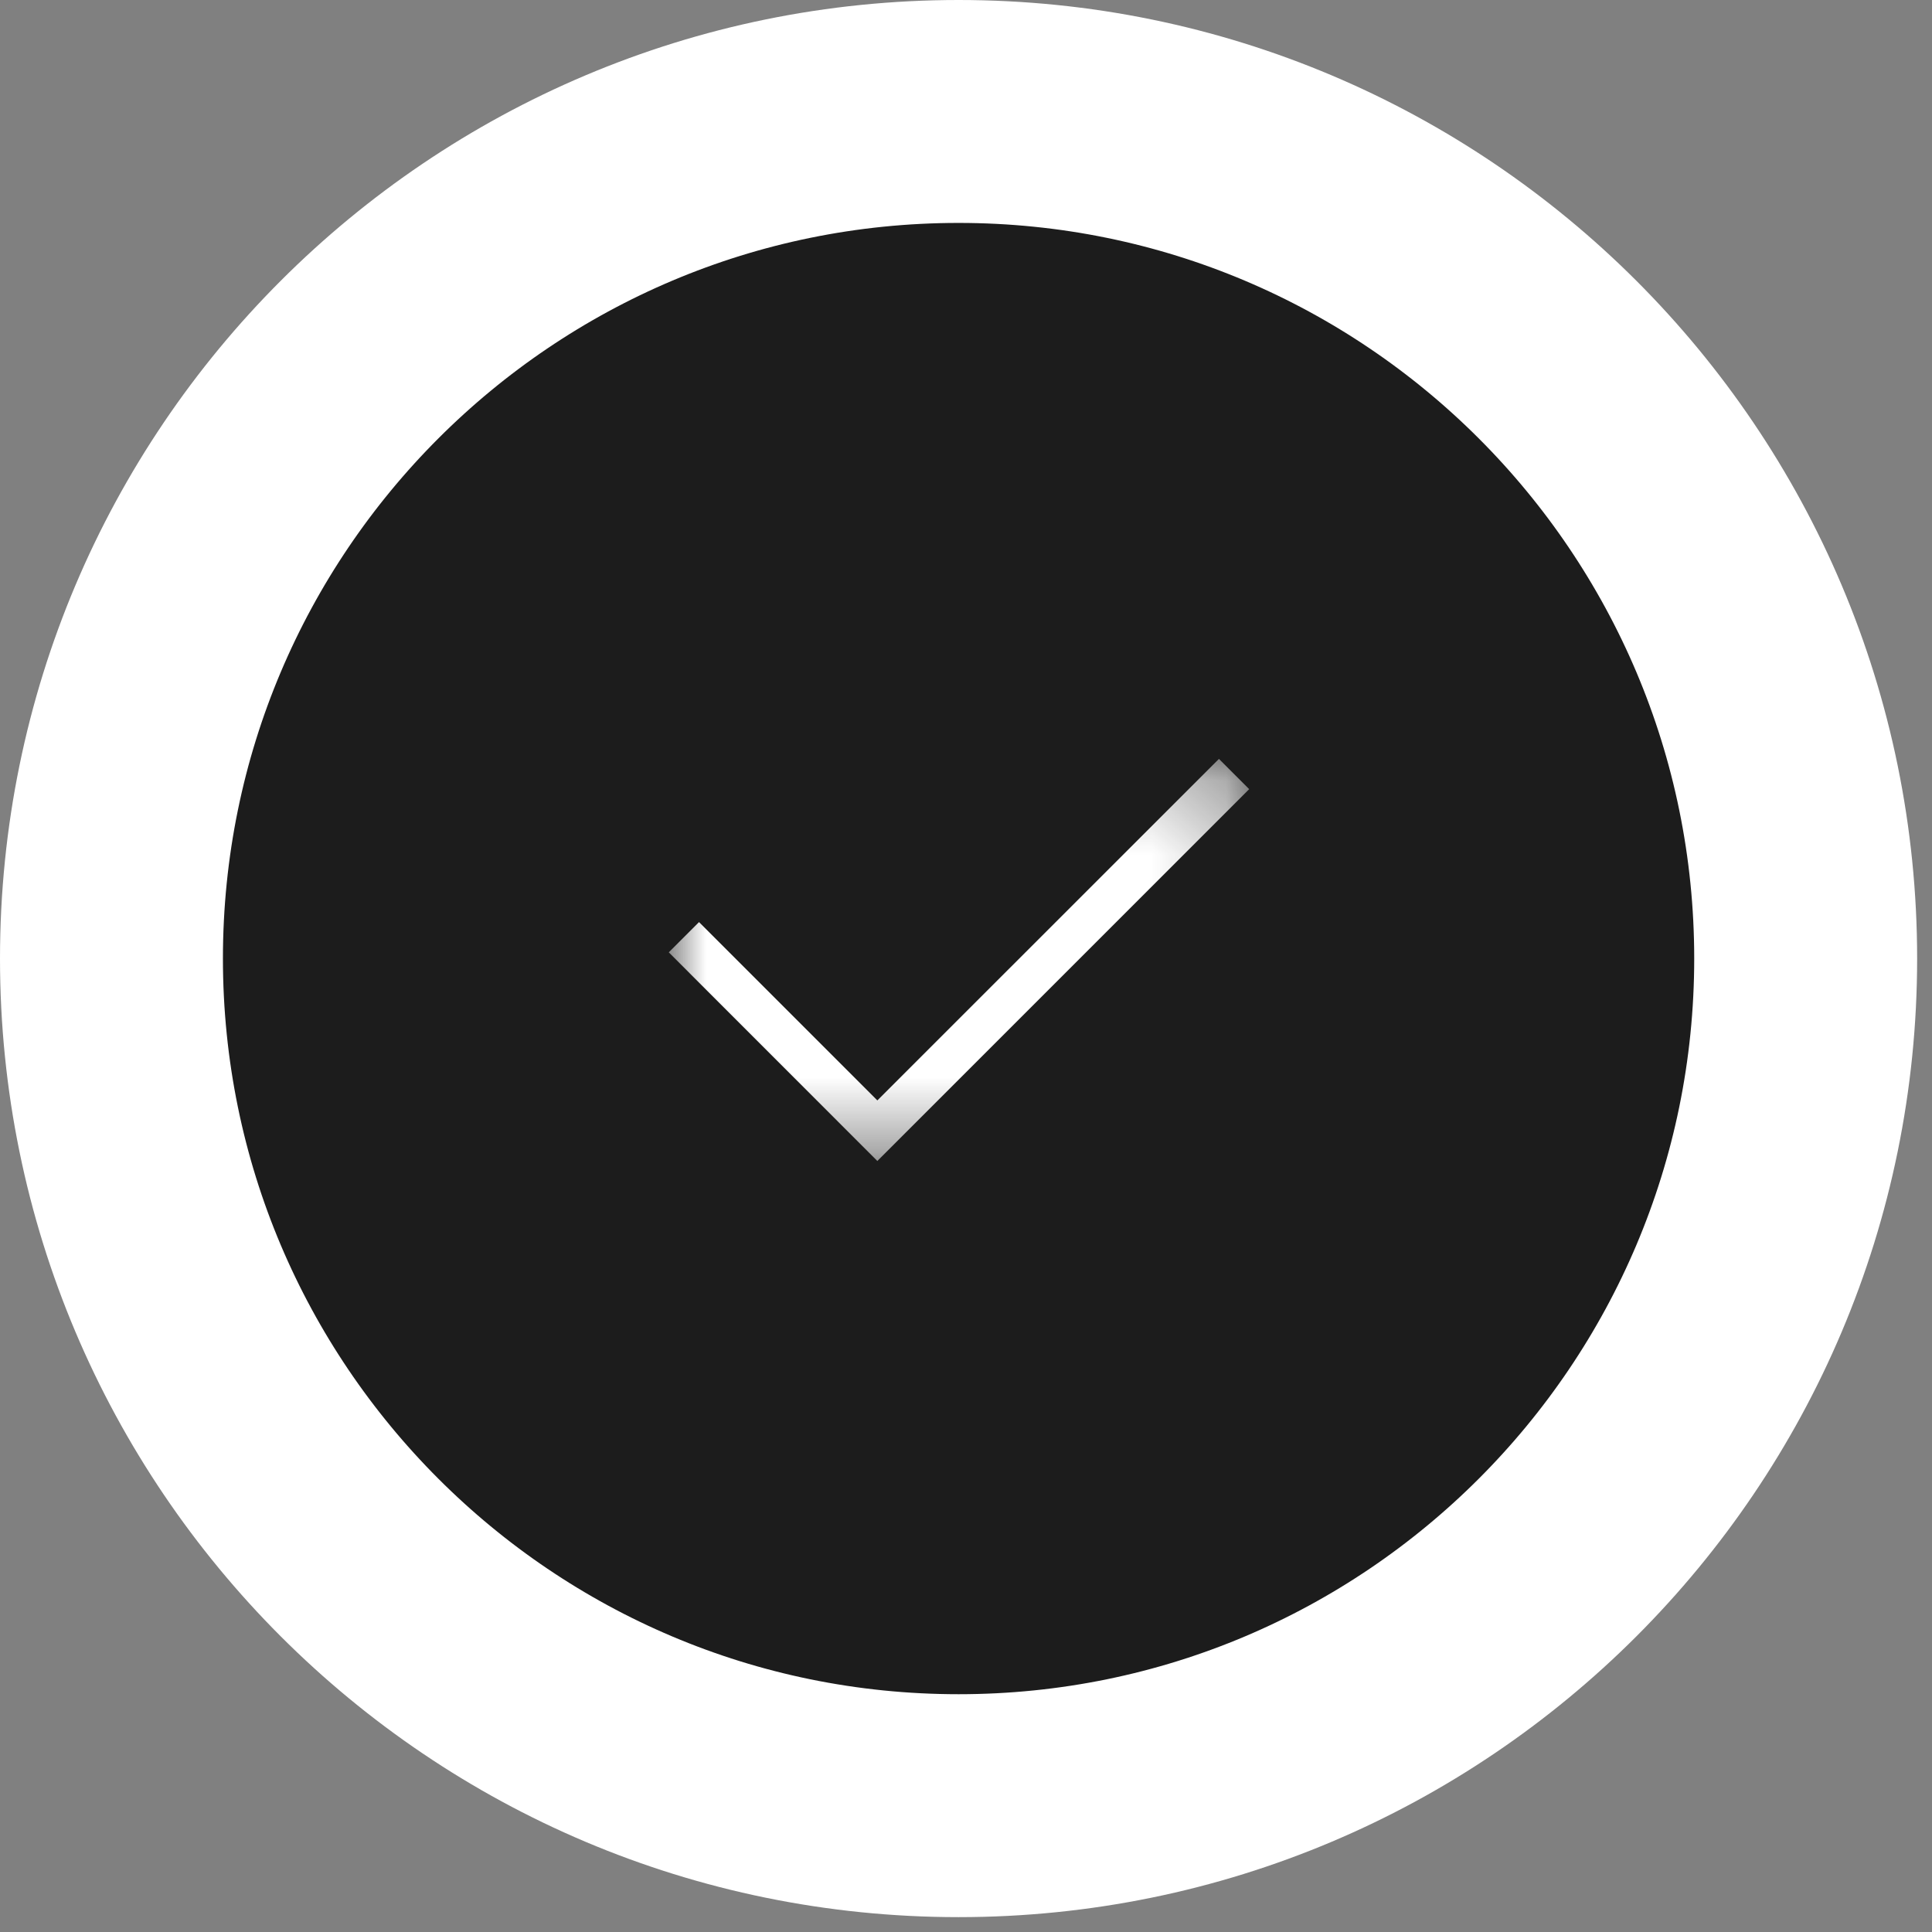 <svg width="26" height="26" viewBox="0 0 26 26" fill="none" xmlns="http://www.w3.org/2000/svg">
<rect x="0" y="0" width="26" height="26" fill="#808080" stroke="none"/>
<g id="Group 5">
<path id="Oval" d="M12.9 24.3C19.196 24.3 24.3 19.196 24.3 12.9C24.3 6.604 19.196 1.5 12.9 1.5C6.604 1.5 1.5 6.604 1.5 12.9C1.5 19.196 6.604 24.3 12.9 24.3Z" fill="#1C1C1C" stroke="white" stroke-width="3"/>
<g id="checked">
<mask id="mask0_0_92" style="mask-type:luminance" maskUnits="userSpaceOnUse" x="9" y="10" width="8" height="6">
<path id="Clip 2" fill-rule="evenodd" clip-rule="evenodd" d="M9.001 10.213H16.811V15.624H9.001V10.213Z" fill="white"/>
</mask>
<g mask="url(#mask0_0_92)">
<path id="Fill 1" fill-rule="evenodd" clip-rule="evenodd" d="M16.404 10.213L11.807 14.809L9.407 12.409L9 12.816L11.807 15.624L16.811 10.62L16.404 10.213Z" fill="white"/>
</g>
</g>
</g>
</svg>
